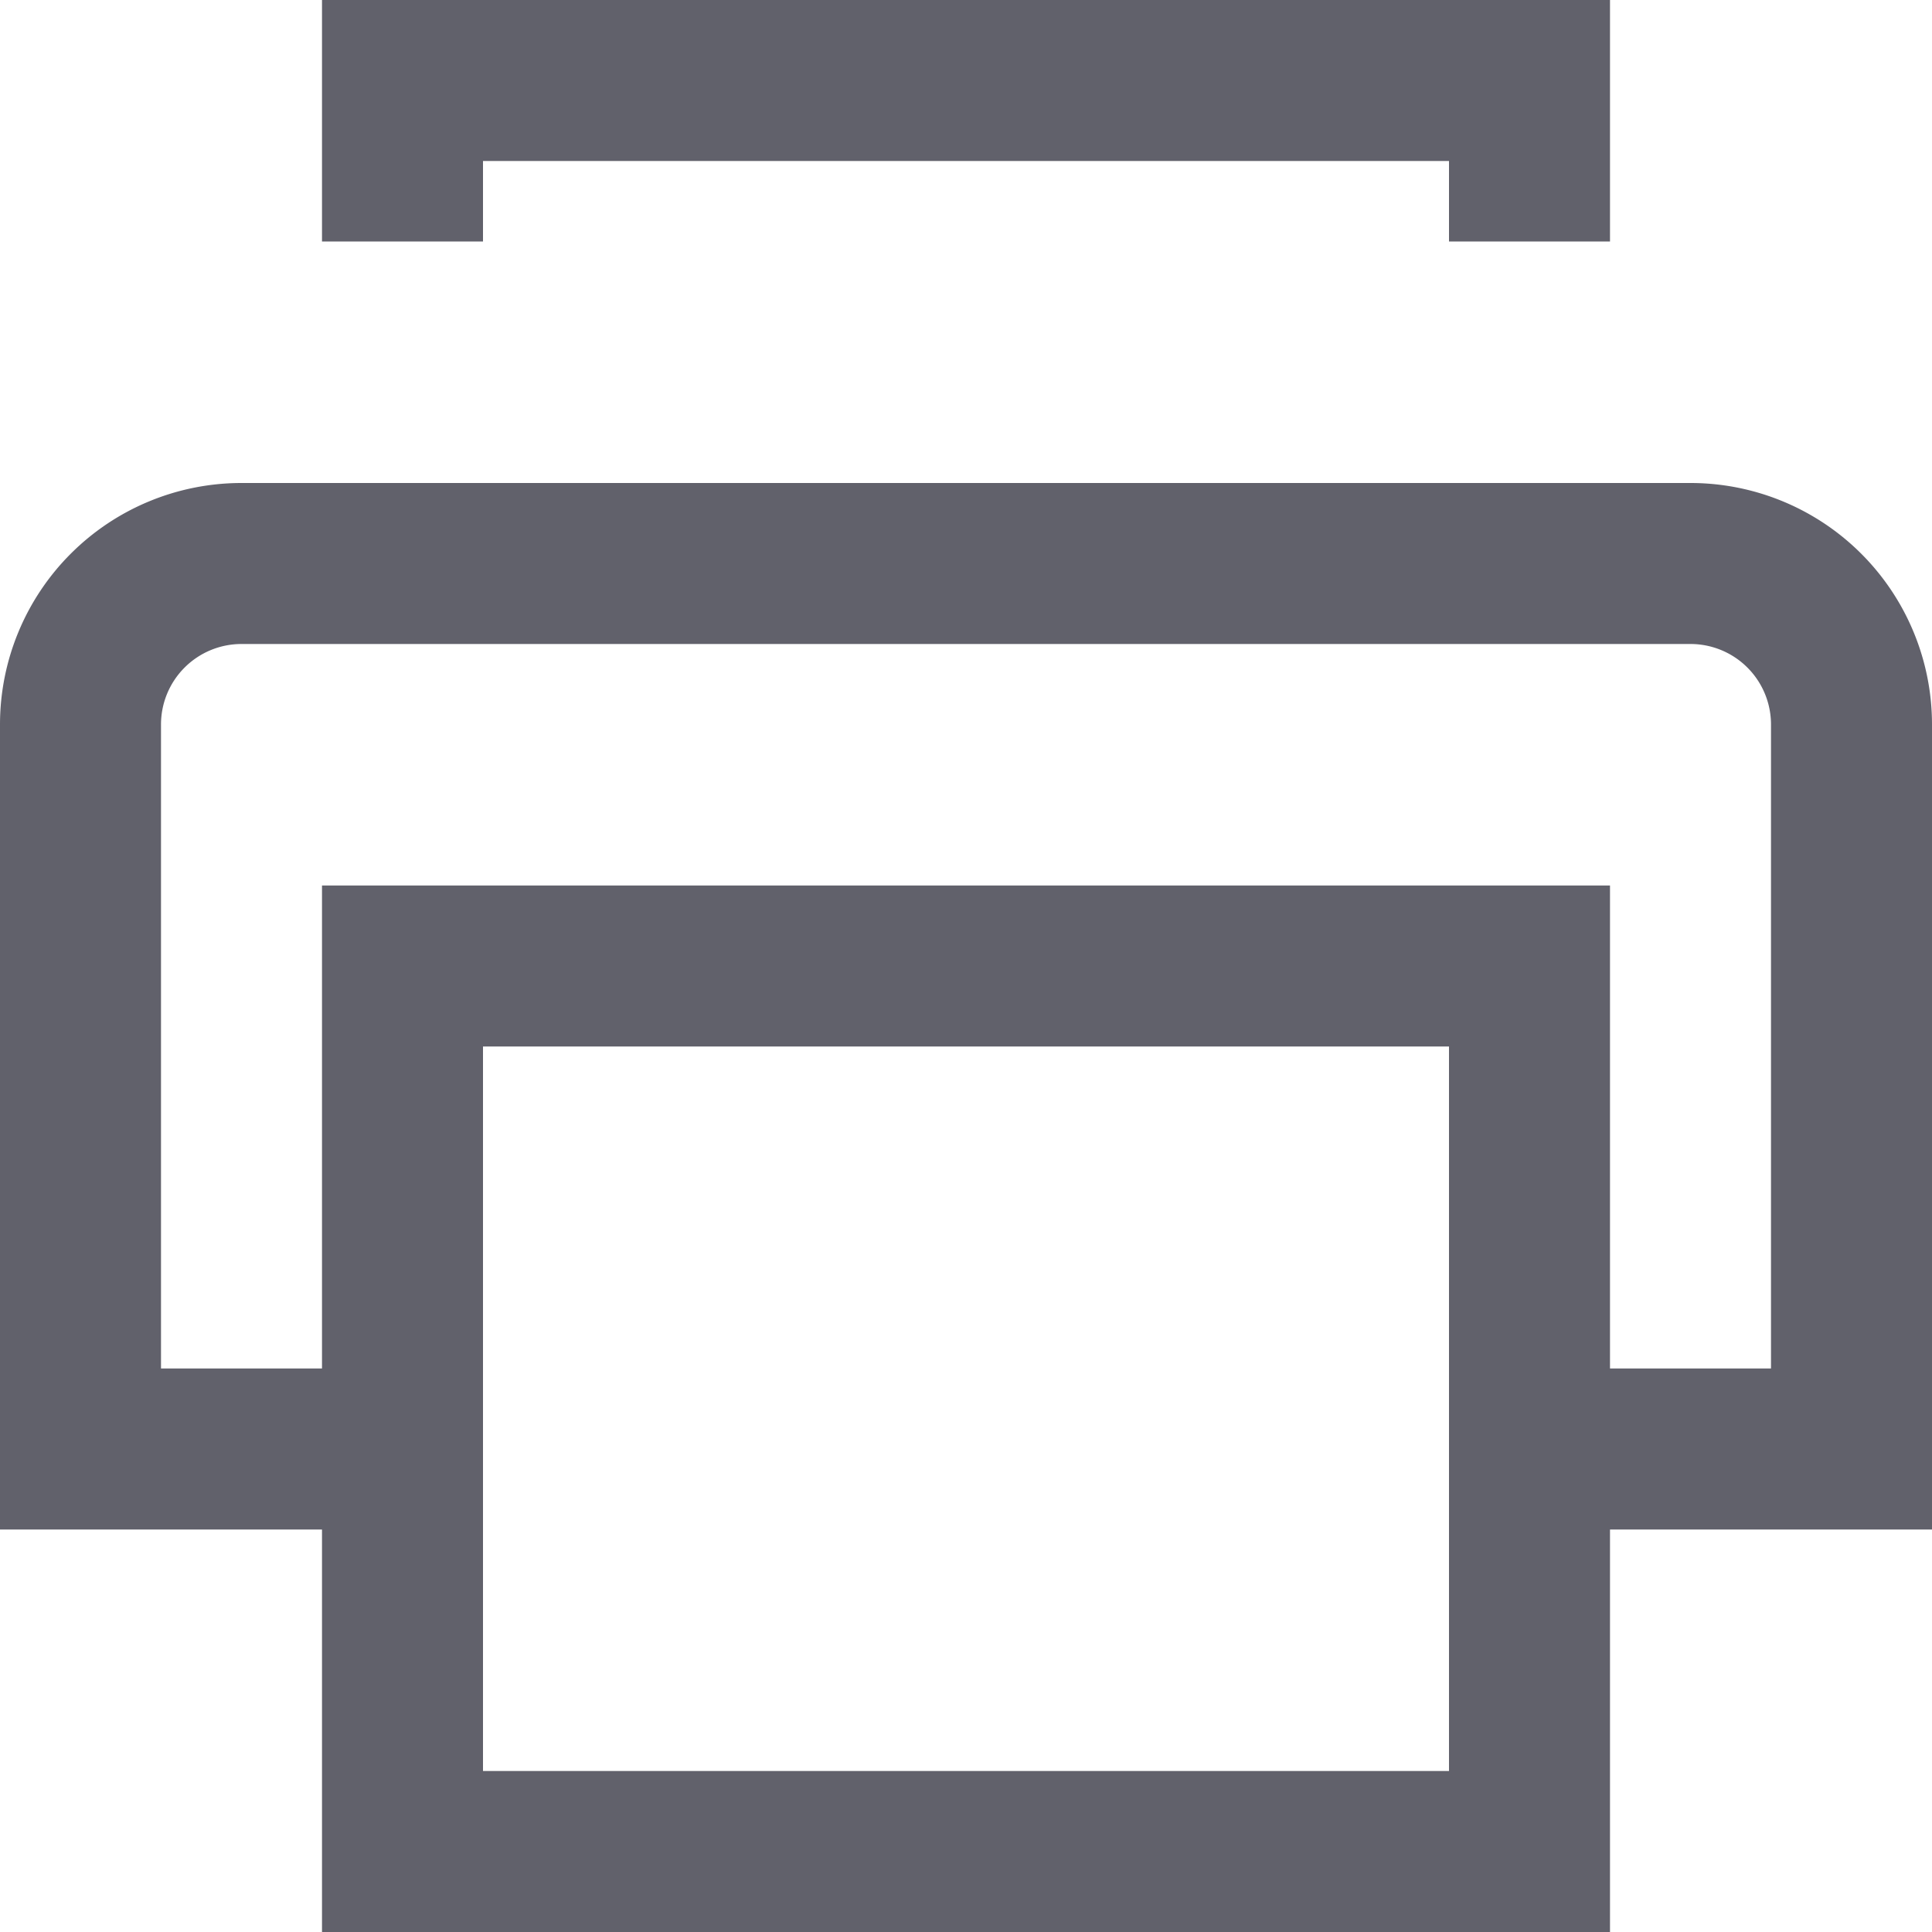 <svg xmlns="http://www.w3.org/2000/svg" height="24" width="24" viewBox="0 0 24 24"><polyline data-color="color-2" points="5 3 5 1 19 1 19 3" fill="none" stroke="#61616b" stroke-width="2"></polyline><path d="M5,18H1V9A2,2,0,0,1,3,7H21a2,2,0,0,1,2,2v9H19" fill="none" stroke="#61616b" stroke-width="2"></path><rect data-color="color-2" x="5" y="12" width="14" height="11" fill="none" stroke="#61616b" stroke-width="2"></rect></svg>